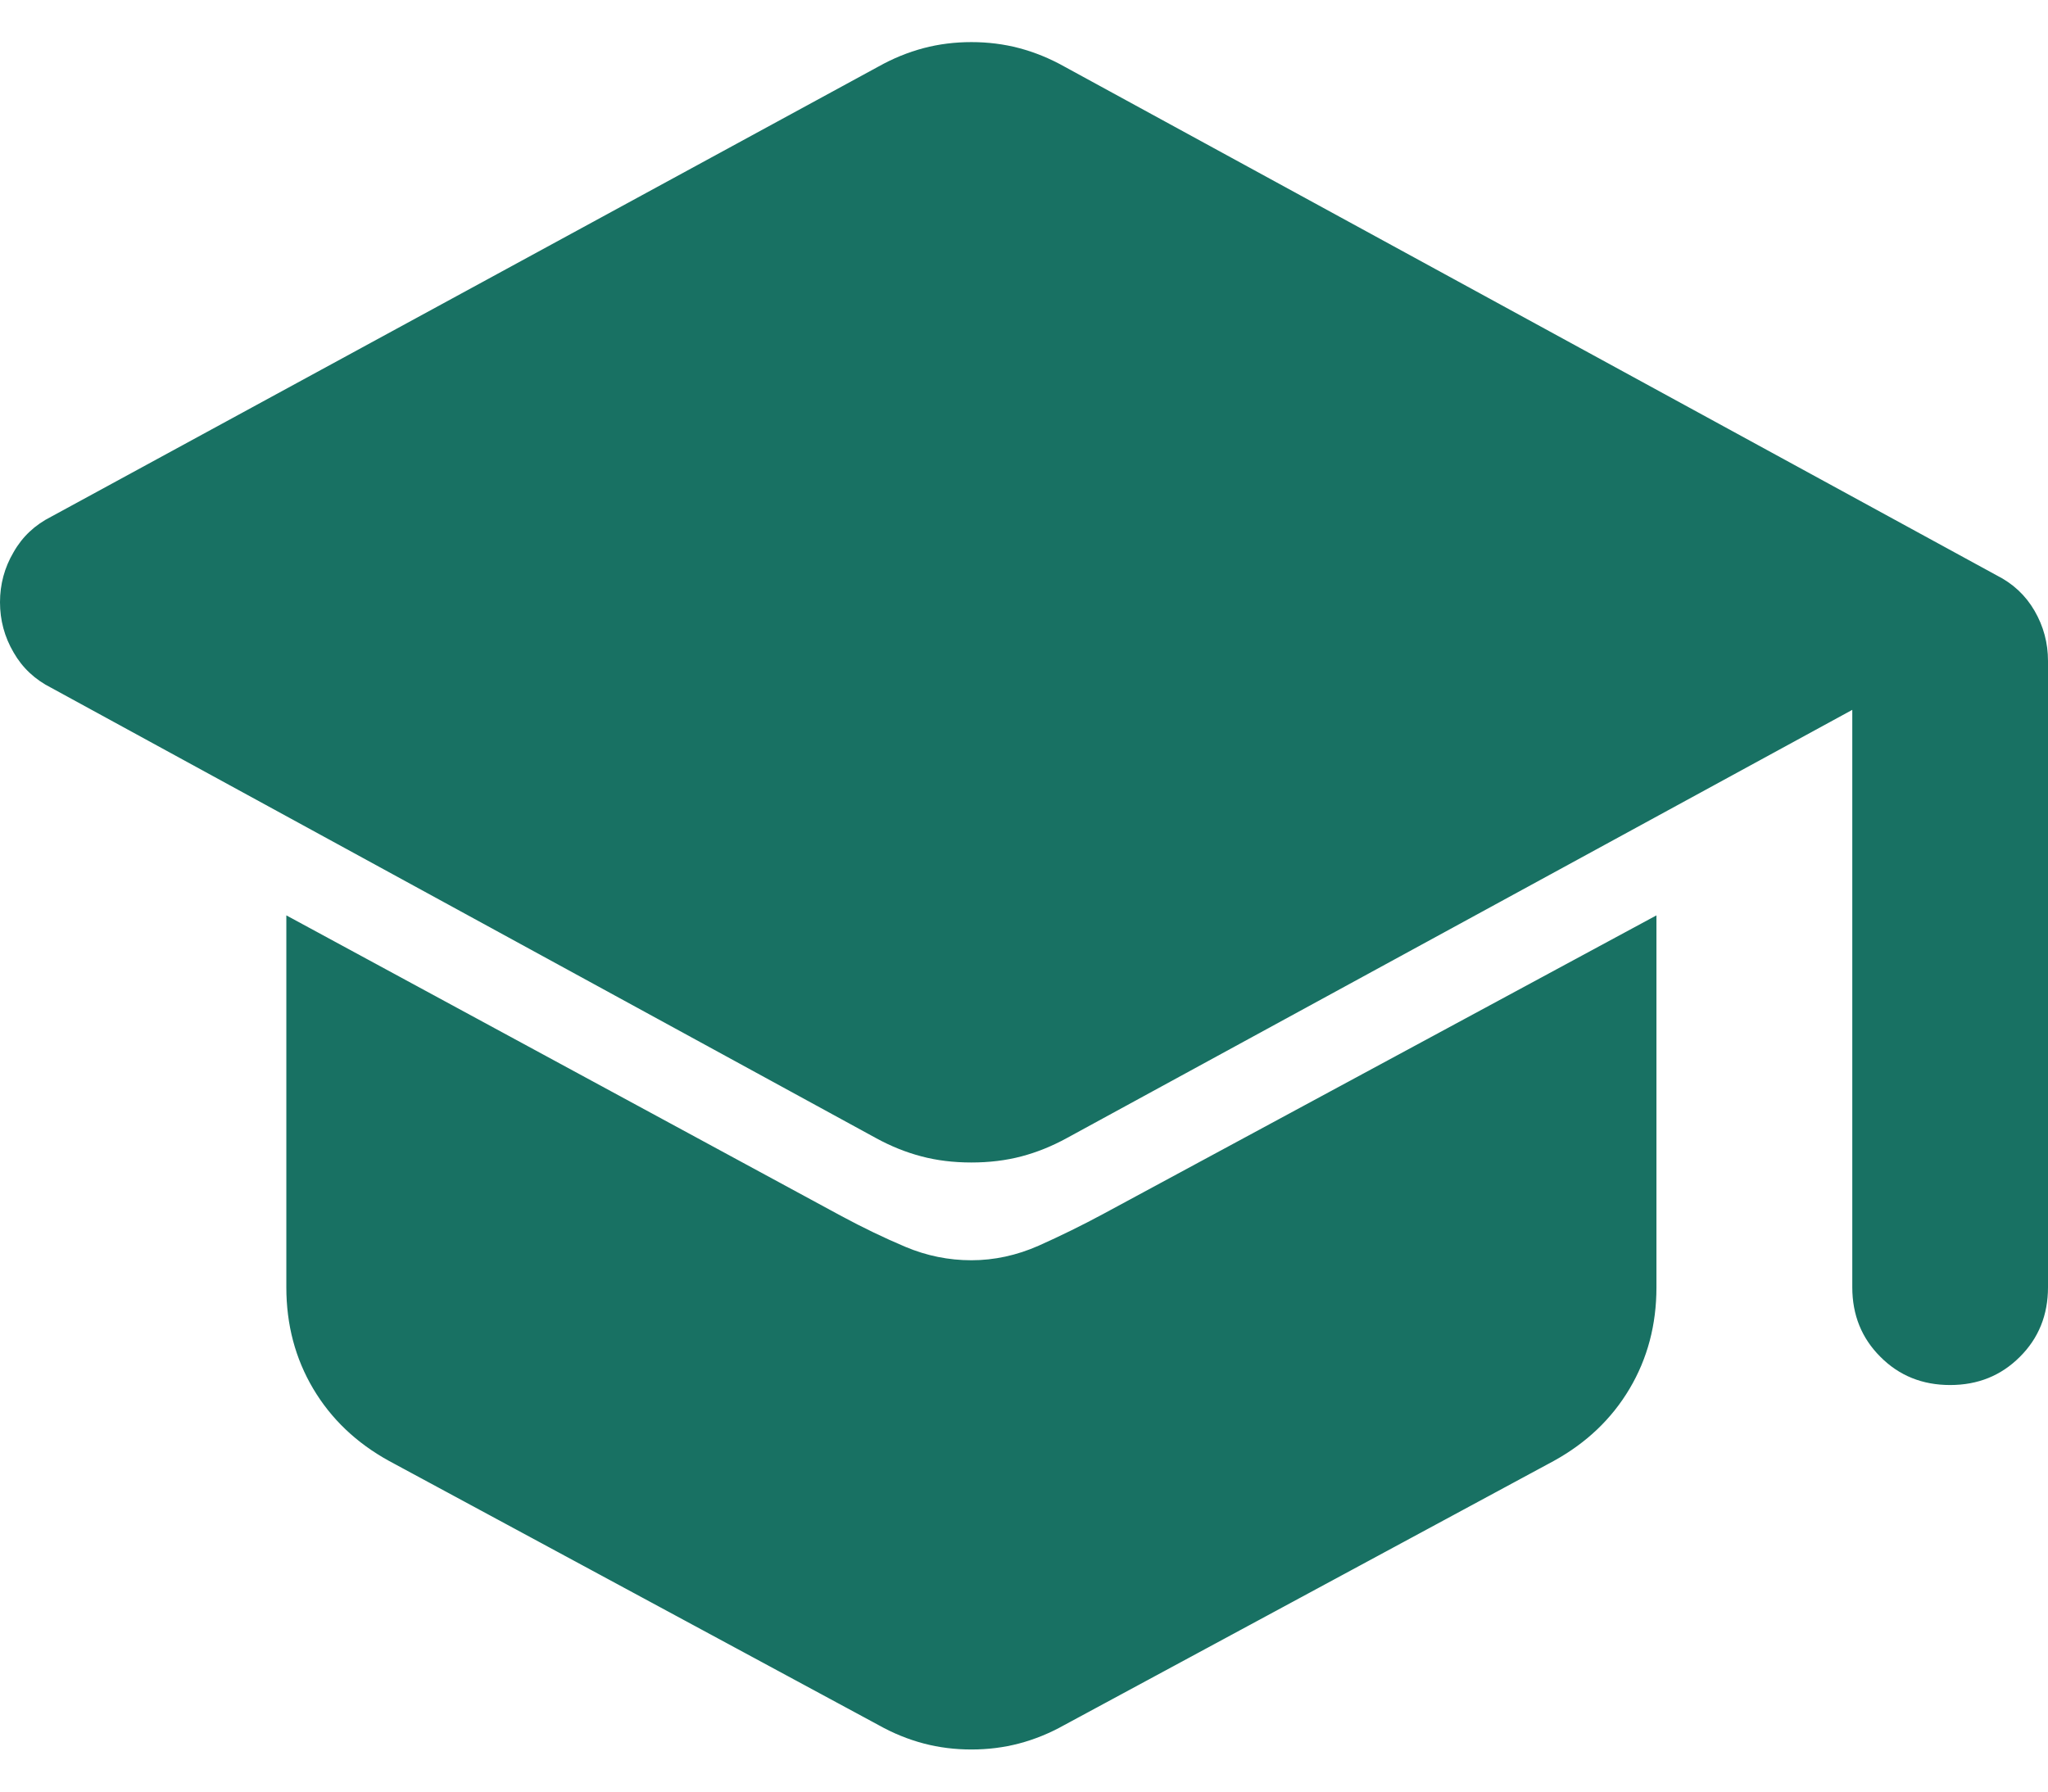 <svg width="16" height="14" viewBox="0 0 16 14" fill="none" xmlns="http://www.w3.org/2000/svg">
<path d="M15.235 10.823C15.019 10.823 14.837 10.75 14.691 10.603C14.544 10.457 14.471 10.275 14.471 10.059V5.547L8.335 8.893C8.22 8.956 8.102 9.004 7.981 9.036C7.86 9.068 7.729 9.084 7.589 9.084C7.449 9.084 7.318 9.068 7.198 9.036C7.076 9.004 6.958 8.956 6.843 8.893L0.401 5.375C0.274 5.311 0.175 5.219 0.106 5.098C0.035 4.977 0 4.846 0 4.706C0 4.566 0.035 4.435 0.106 4.315C0.175 4.193 0.274 4.101 0.401 4.037L6.863 0.52C6.977 0.456 7.095 0.408 7.216 0.376C7.337 0.344 7.462 0.329 7.589 0.329C7.716 0.329 7.841 0.344 7.962 0.376C8.083 0.408 8.201 0.456 8.315 0.52L15.599 4.496C15.726 4.56 15.825 4.652 15.895 4.773C15.965 4.894 16 5.025 16 5.165V10.059C16 10.275 15.927 10.457 15.78 10.603C15.633 10.75 15.452 10.823 15.235 10.823ZM7.589 13.671C7.462 13.671 7.337 13.656 7.216 13.624C7.095 13.592 6.977 13.544 6.863 13.48L3.039 11.416C2.785 11.276 2.587 11.088 2.447 10.852C2.307 10.616 2.237 10.352 2.237 10.059V7.153L6.576 9.504C6.742 9.593 6.907 9.673 7.073 9.743C7.239 9.813 7.411 9.848 7.589 9.848C7.767 9.848 7.943 9.81 8.115 9.734C8.287 9.657 8.456 9.574 8.621 9.485L12.941 7.153V10.059C12.941 10.352 12.871 10.616 12.731 10.852C12.591 11.088 12.393 11.276 12.139 11.416L8.315 13.48C8.201 13.544 8.083 13.592 7.962 13.624C7.841 13.656 7.716 13.671 7.589 13.671Z" fill="#187163"/>
</svg>
